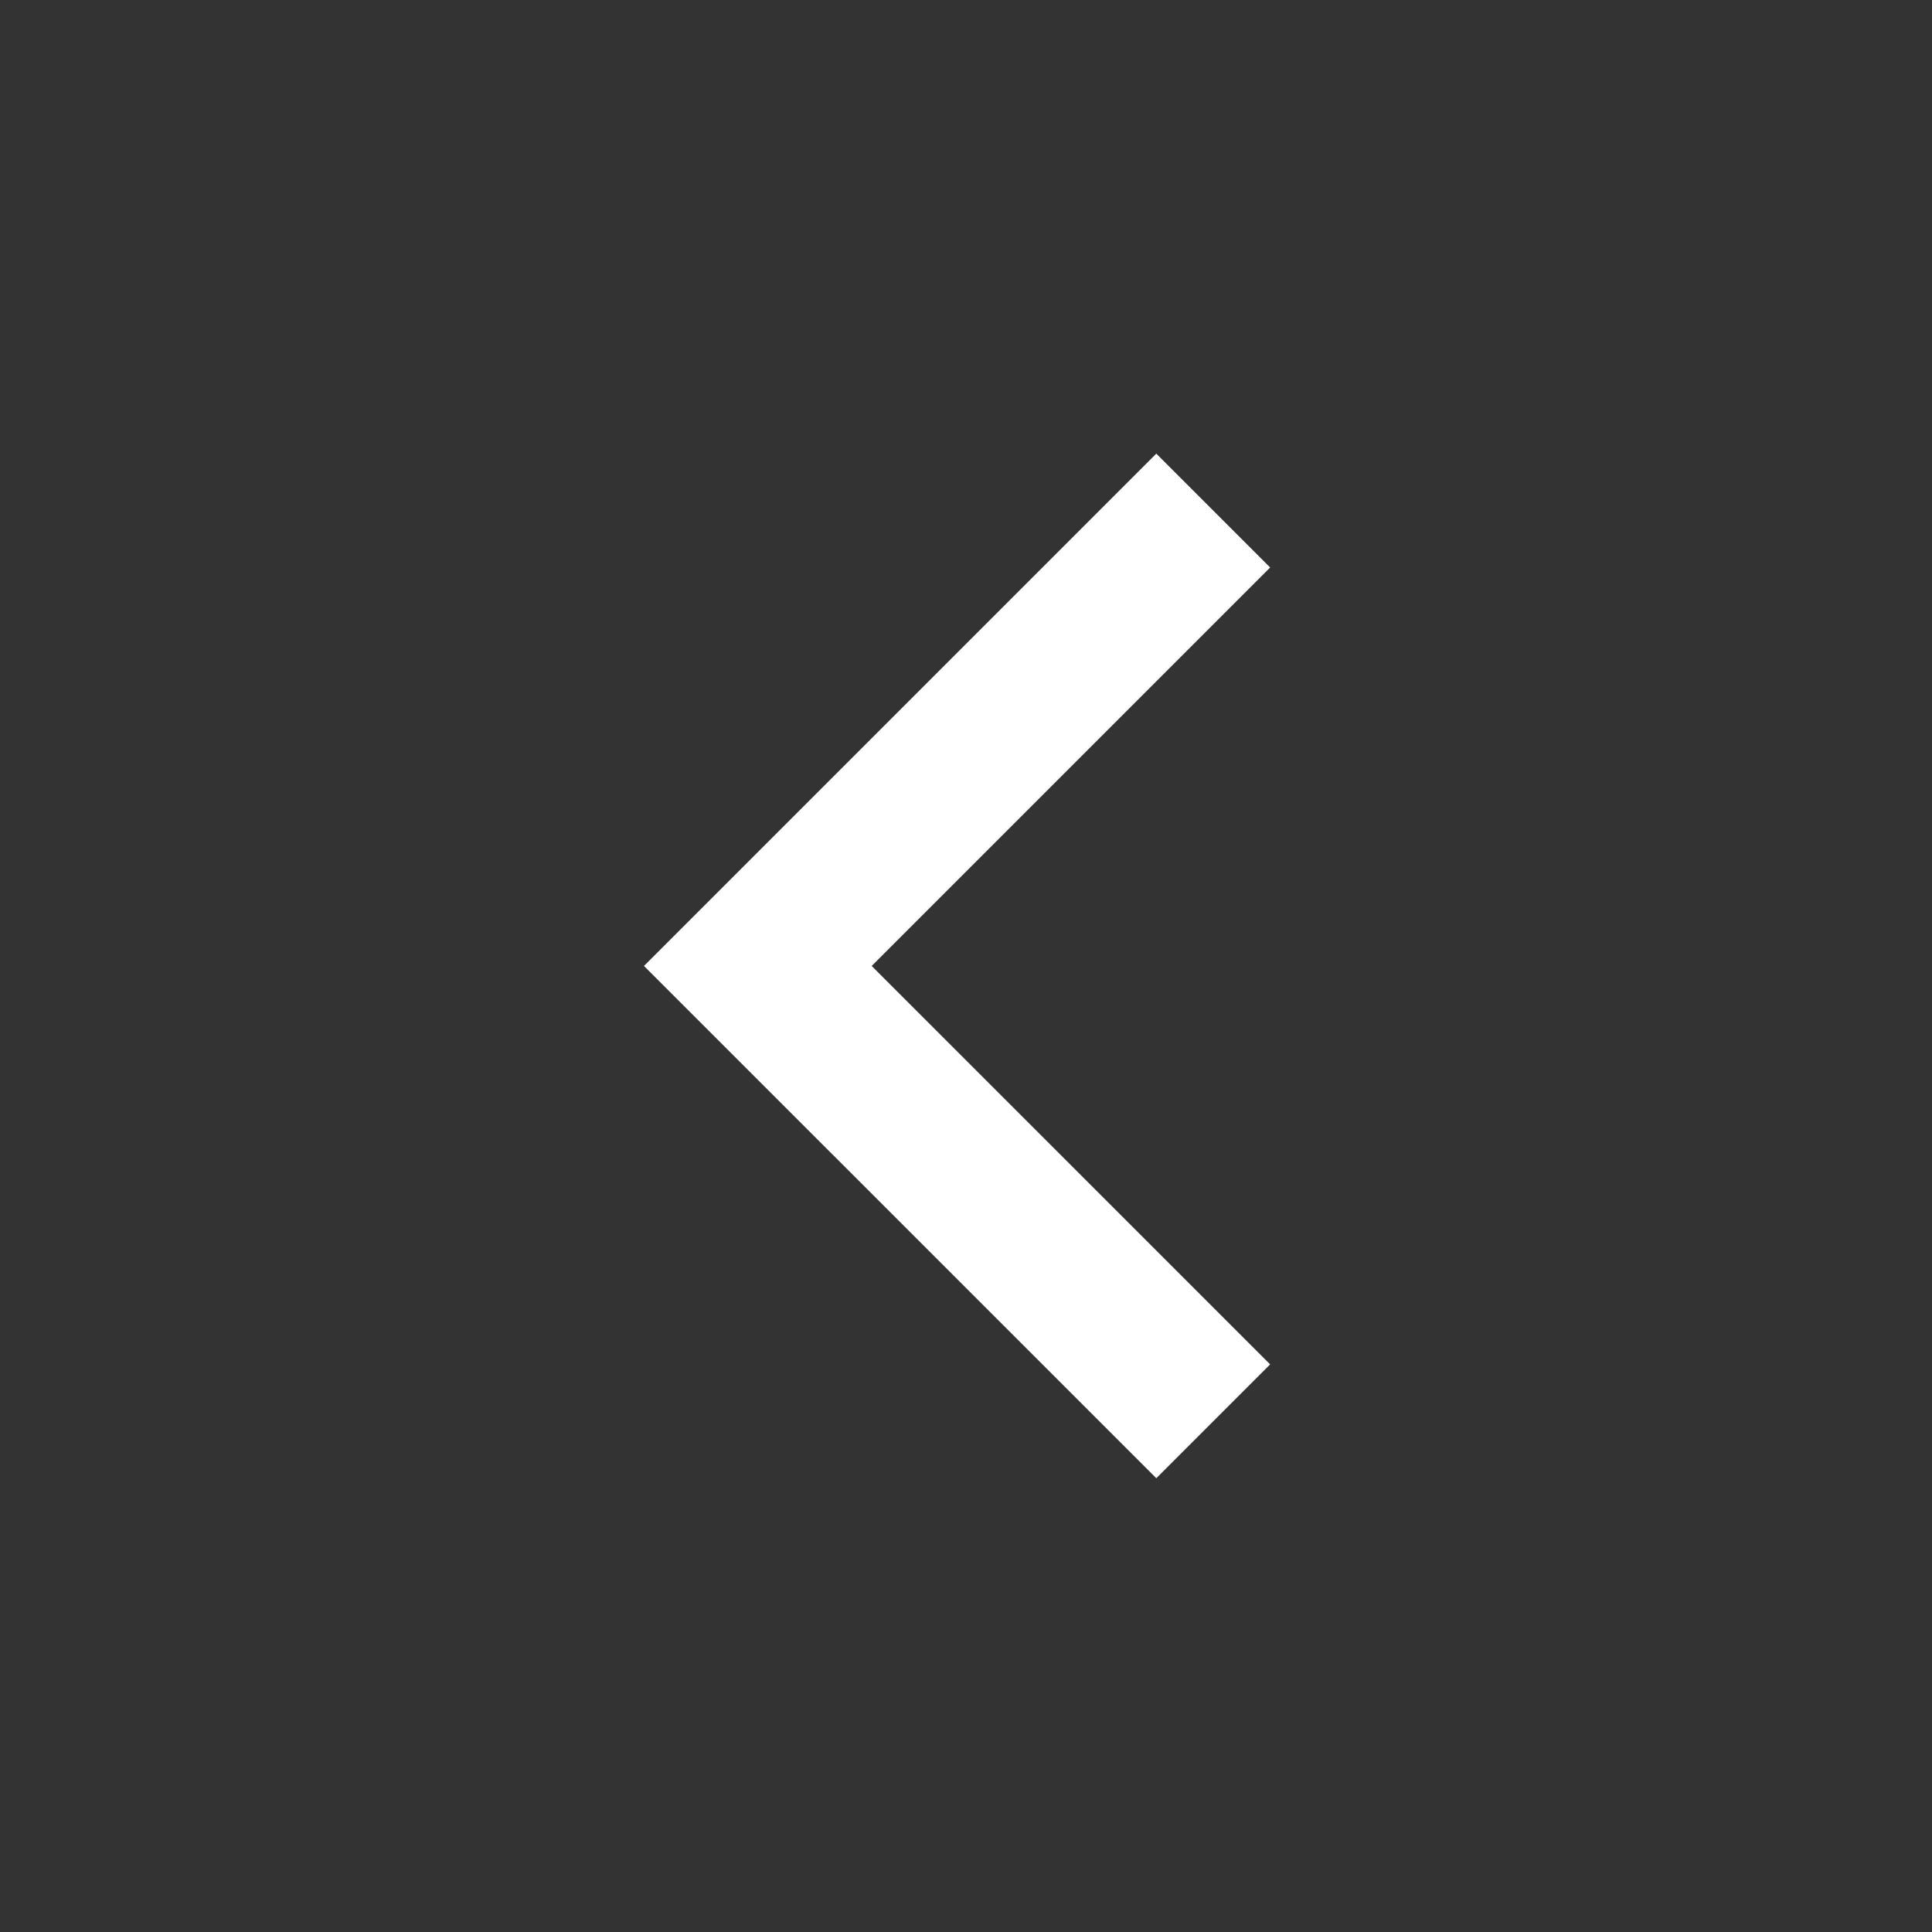 <svg width="40" height="40" viewBox="0 0 40 40" fill="none" xmlns="http://www.w3.org/2000/svg">
<rect x="0" y="0" width="40" height="40" fill="#333333" stroke="none"/>
<path d="M18.047 19.999L26.297 28.248L23.94 30.605L13.333 19.999L23.94 9.392L26.297 11.749L18.047 19.999Z" fill="white"/>
</svg>
